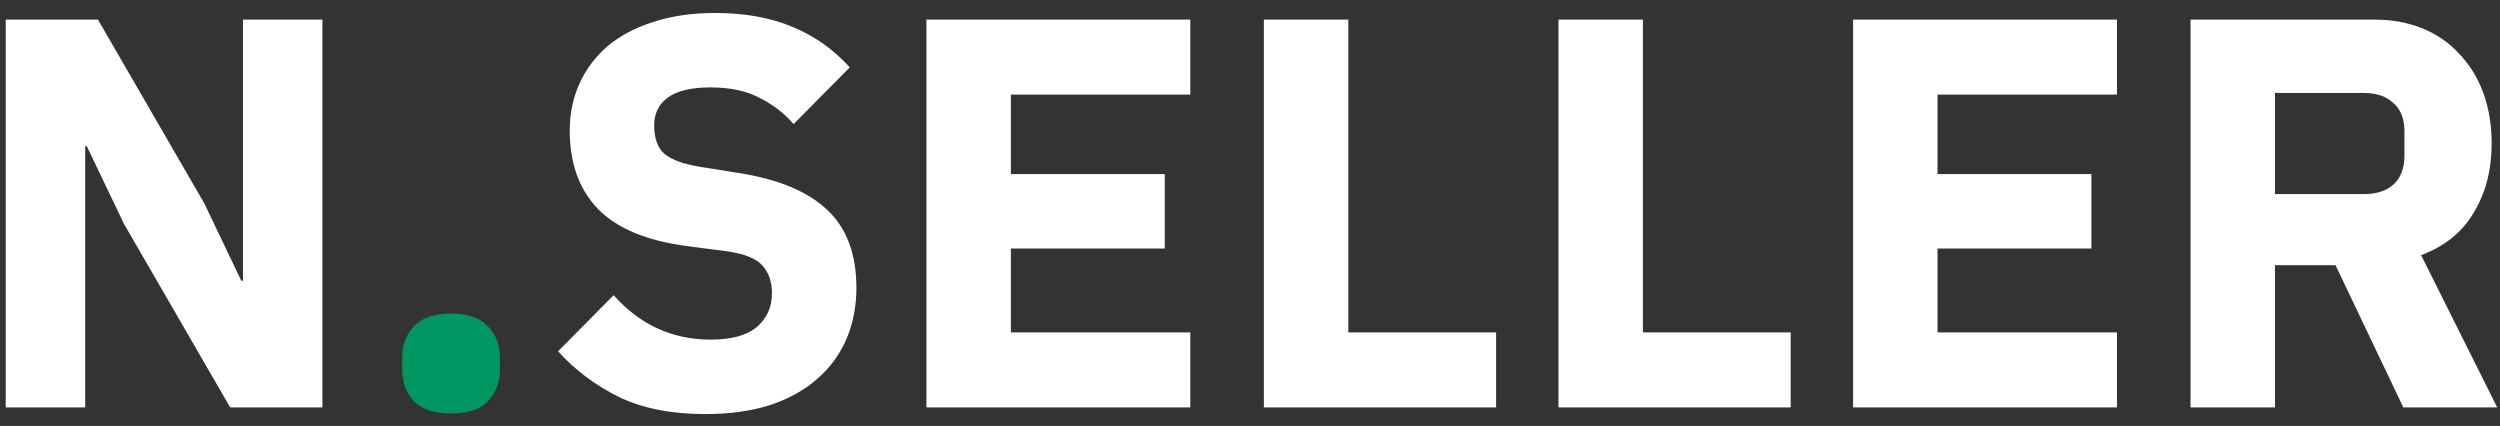 <svg width="135" height="23" viewBox="0 0 135 23" fill="none" xmlns="http://www.w3.org/2000/svg">
<rect x="0" y="0" width="135" height="23" fill="#333333" stroke="none"/>
<path d="M6.7 12.1L4.69 7.9H4.6V22H0.31V1.06H5.29L11.02 10.96L13.03 15.16H13.12V1.06H17.41V22H12.43L6.7 12.1ZM38.086 22.36C36.246 22.36 34.686 22.05 33.406 21.43C32.126 20.79 31.036 19.97 30.136 18.97L33.136 15.94C34.556 17.54 36.306 18.34 38.386 18.34C39.506 18.34 40.336 18.11 40.876 17.65C41.416 17.19 41.686 16.58 41.686 15.82C41.686 15.24 41.526 14.76 41.206 14.38C40.886 13.98 40.236 13.71 39.256 13.57L37.186 13.3C34.966 13.02 33.336 12.35 32.296 11.29C31.276 10.23 30.766 8.82 30.766 7.06C30.766 6.12 30.946 5.26 31.306 4.48C31.666 3.7 32.176 3.03 32.836 2.47C33.516 1.91 34.336 1.48 35.296 1.18C36.276 0.86 37.386 0.7 38.626 0.7C40.206 0.7 41.596 0.95 42.796 1.45C43.996 1.95 45.026 2.68 45.886 3.64L42.856 6.7C42.356 6.12 41.746 5.65 41.026 5.29C40.326 4.91 39.436 4.72 38.356 4.72C37.336 4.72 36.576 4.9 36.076 5.26C35.576 5.62 35.326 6.12 35.326 6.76C35.326 7.48 35.516 8 35.896 8.32C36.296 8.64 36.936 8.87 37.816 9.01L39.886 9.34C42.046 9.68 43.646 10.35 44.686 11.35C45.726 12.33 46.246 13.73 46.246 15.55C46.246 16.55 46.066 17.47 45.706 18.31C45.346 19.15 44.816 19.87 44.116 20.47C43.436 21.07 42.586 21.54 41.566 21.88C40.546 22.2 39.386 22.36 38.086 22.36ZM50.027 22V1.06H64.277V5.11H54.587V9.4H62.897V13.42H54.587V17.95H64.277V22H50.027ZM68.249 22V1.06H72.809V17.95H80.79V22H68.249ZM84.158 22V1.06H88.718V17.95H96.698V22H84.158ZM100.066 22V1.06H114.316V5.11H104.626V9.4H112.936V13.42H104.626V17.95H114.316V22H100.066ZM122.849 22H118.289V1.06H128.219C129.179 1.06 130.049 1.22 130.829 1.54C131.609 1.86 132.269 2.32 132.809 2.92C133.369 3.5 133.799 4.2 134.099 5.02C134.399 5.84 134.549 6.75 134.549 7.75C134.549 9.17 134.229 10.41 133.589 11.47C132.969 12.53 132.019 13.3 130.739 13.78L134.849 22H129.779L126.119 14.32H122.849V22ZM127.649 10.48C128.329 10.48 128.859 10.31 129.239 9.97C129.639 9.61 129.839 9.09 129.839 8.41V7.09C129.839 6.41 129.639 5.9 129.239 5.56C128.859 5.2 128.329 5.02 127.649 5.02H122.849V10.48H127.649Z" fill="white"/>
<path d="M24.359 22.33C23.459 22.33 22.789 22.11 22.349 21.67C21.929 21.21 21.719 20.63 21.719 19.93V19.33C21.719 18.63 21.929 18.06 22.349 17.62C22.789 17.16 23.459 16.93 24.359 16.93C25.259 16.93 25.919 17.16 26.339 17.62C26.779 18.06 26.999 18.63 26.999 19.33V19.93C26.999 20.63 26.779 21.21 26.339 21.67C25.919 22.11 25.259 22.33 24.359 22.33Z" fill="#009661"/>
</svg>

